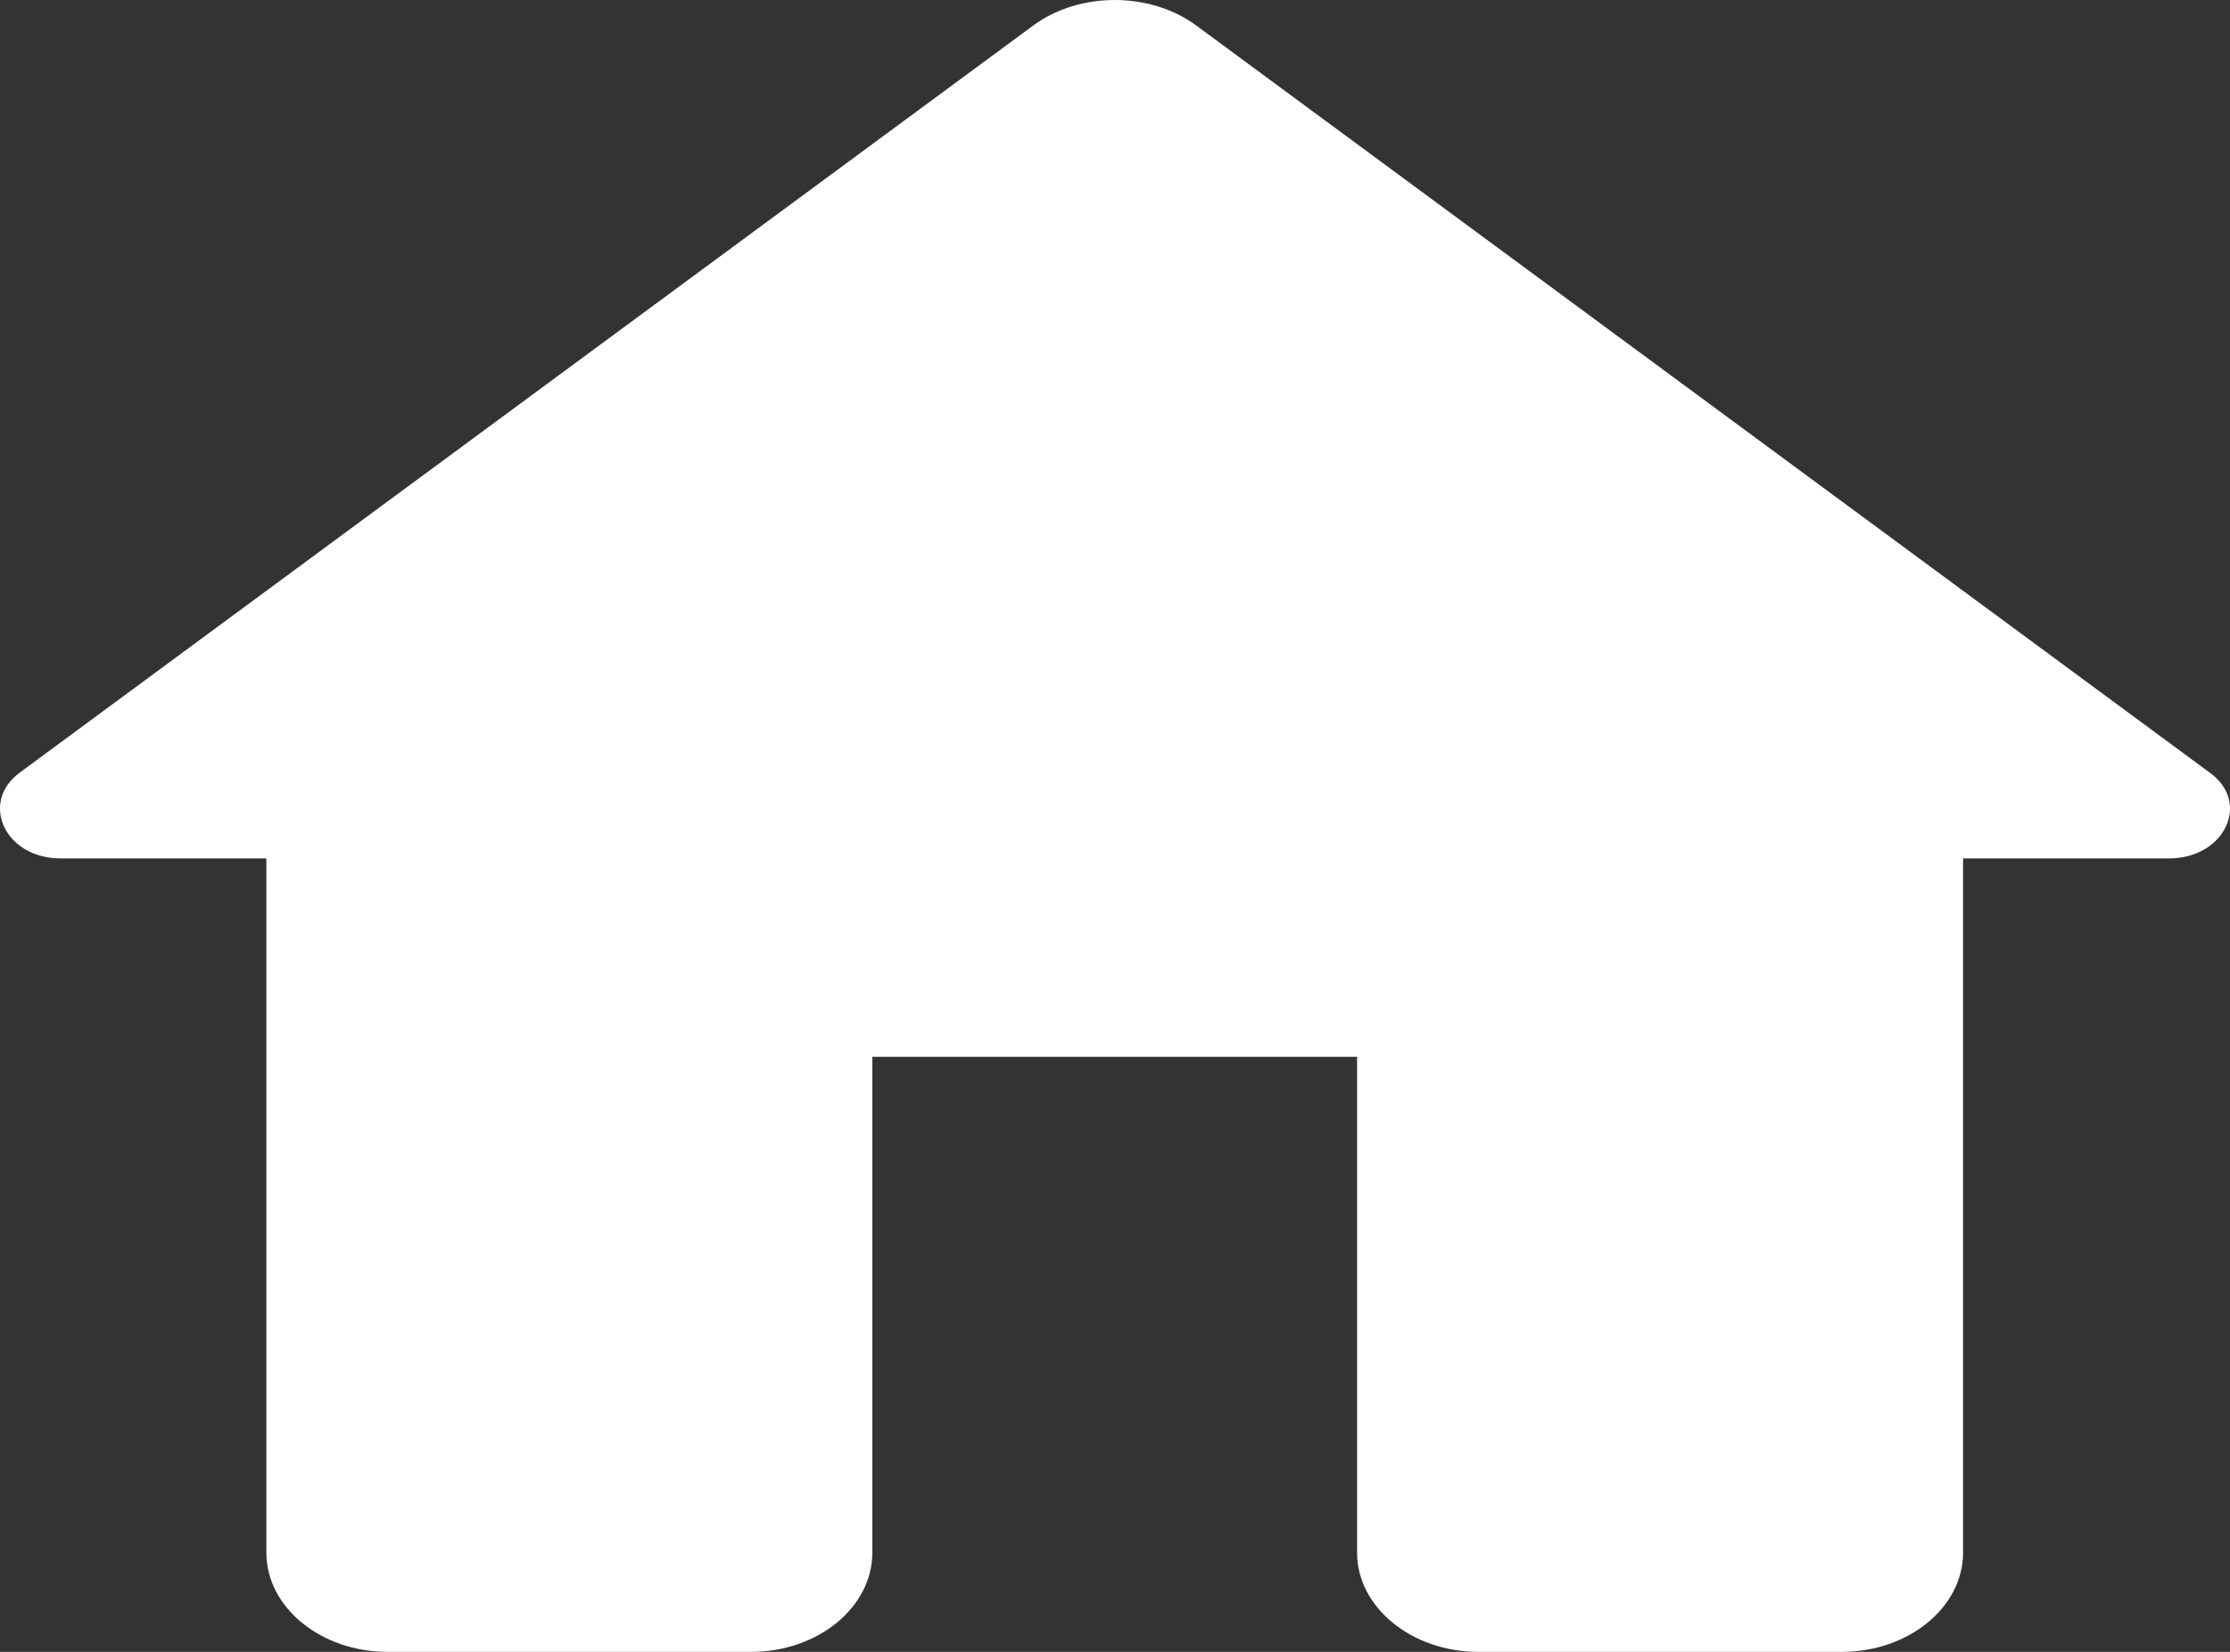 <svg width="27" height="20" viewBox="0 0 27 20" fill="none" xmlns="http://www.w3.org/2000/svg">
<rect x="0" y="0" width="27" height="20" fill="#333333" stroke="none"/>
<path d="M10.562 18.799V12.795H16.431V18.799C16.431 19.46 17.092 20 17.899 20H22.301C23.108 20 23.768 19.46 23.768 18.799V10.393H26.263C26.938 10.393 27.261 9.709 26.747 9.349L14.48 0.306C13.922 -0.102 13.071 -0.102 12.514 0.306L0.246 9.349C-0.253 9.709 0.056 10.393 0.731 10.393H3.225V18.799C3.225 19.46 3.885 20 4.692 20H9.095C9.902 20 10.562 19.46 10.562 18.799Z" fill="white"/>
</svg>
